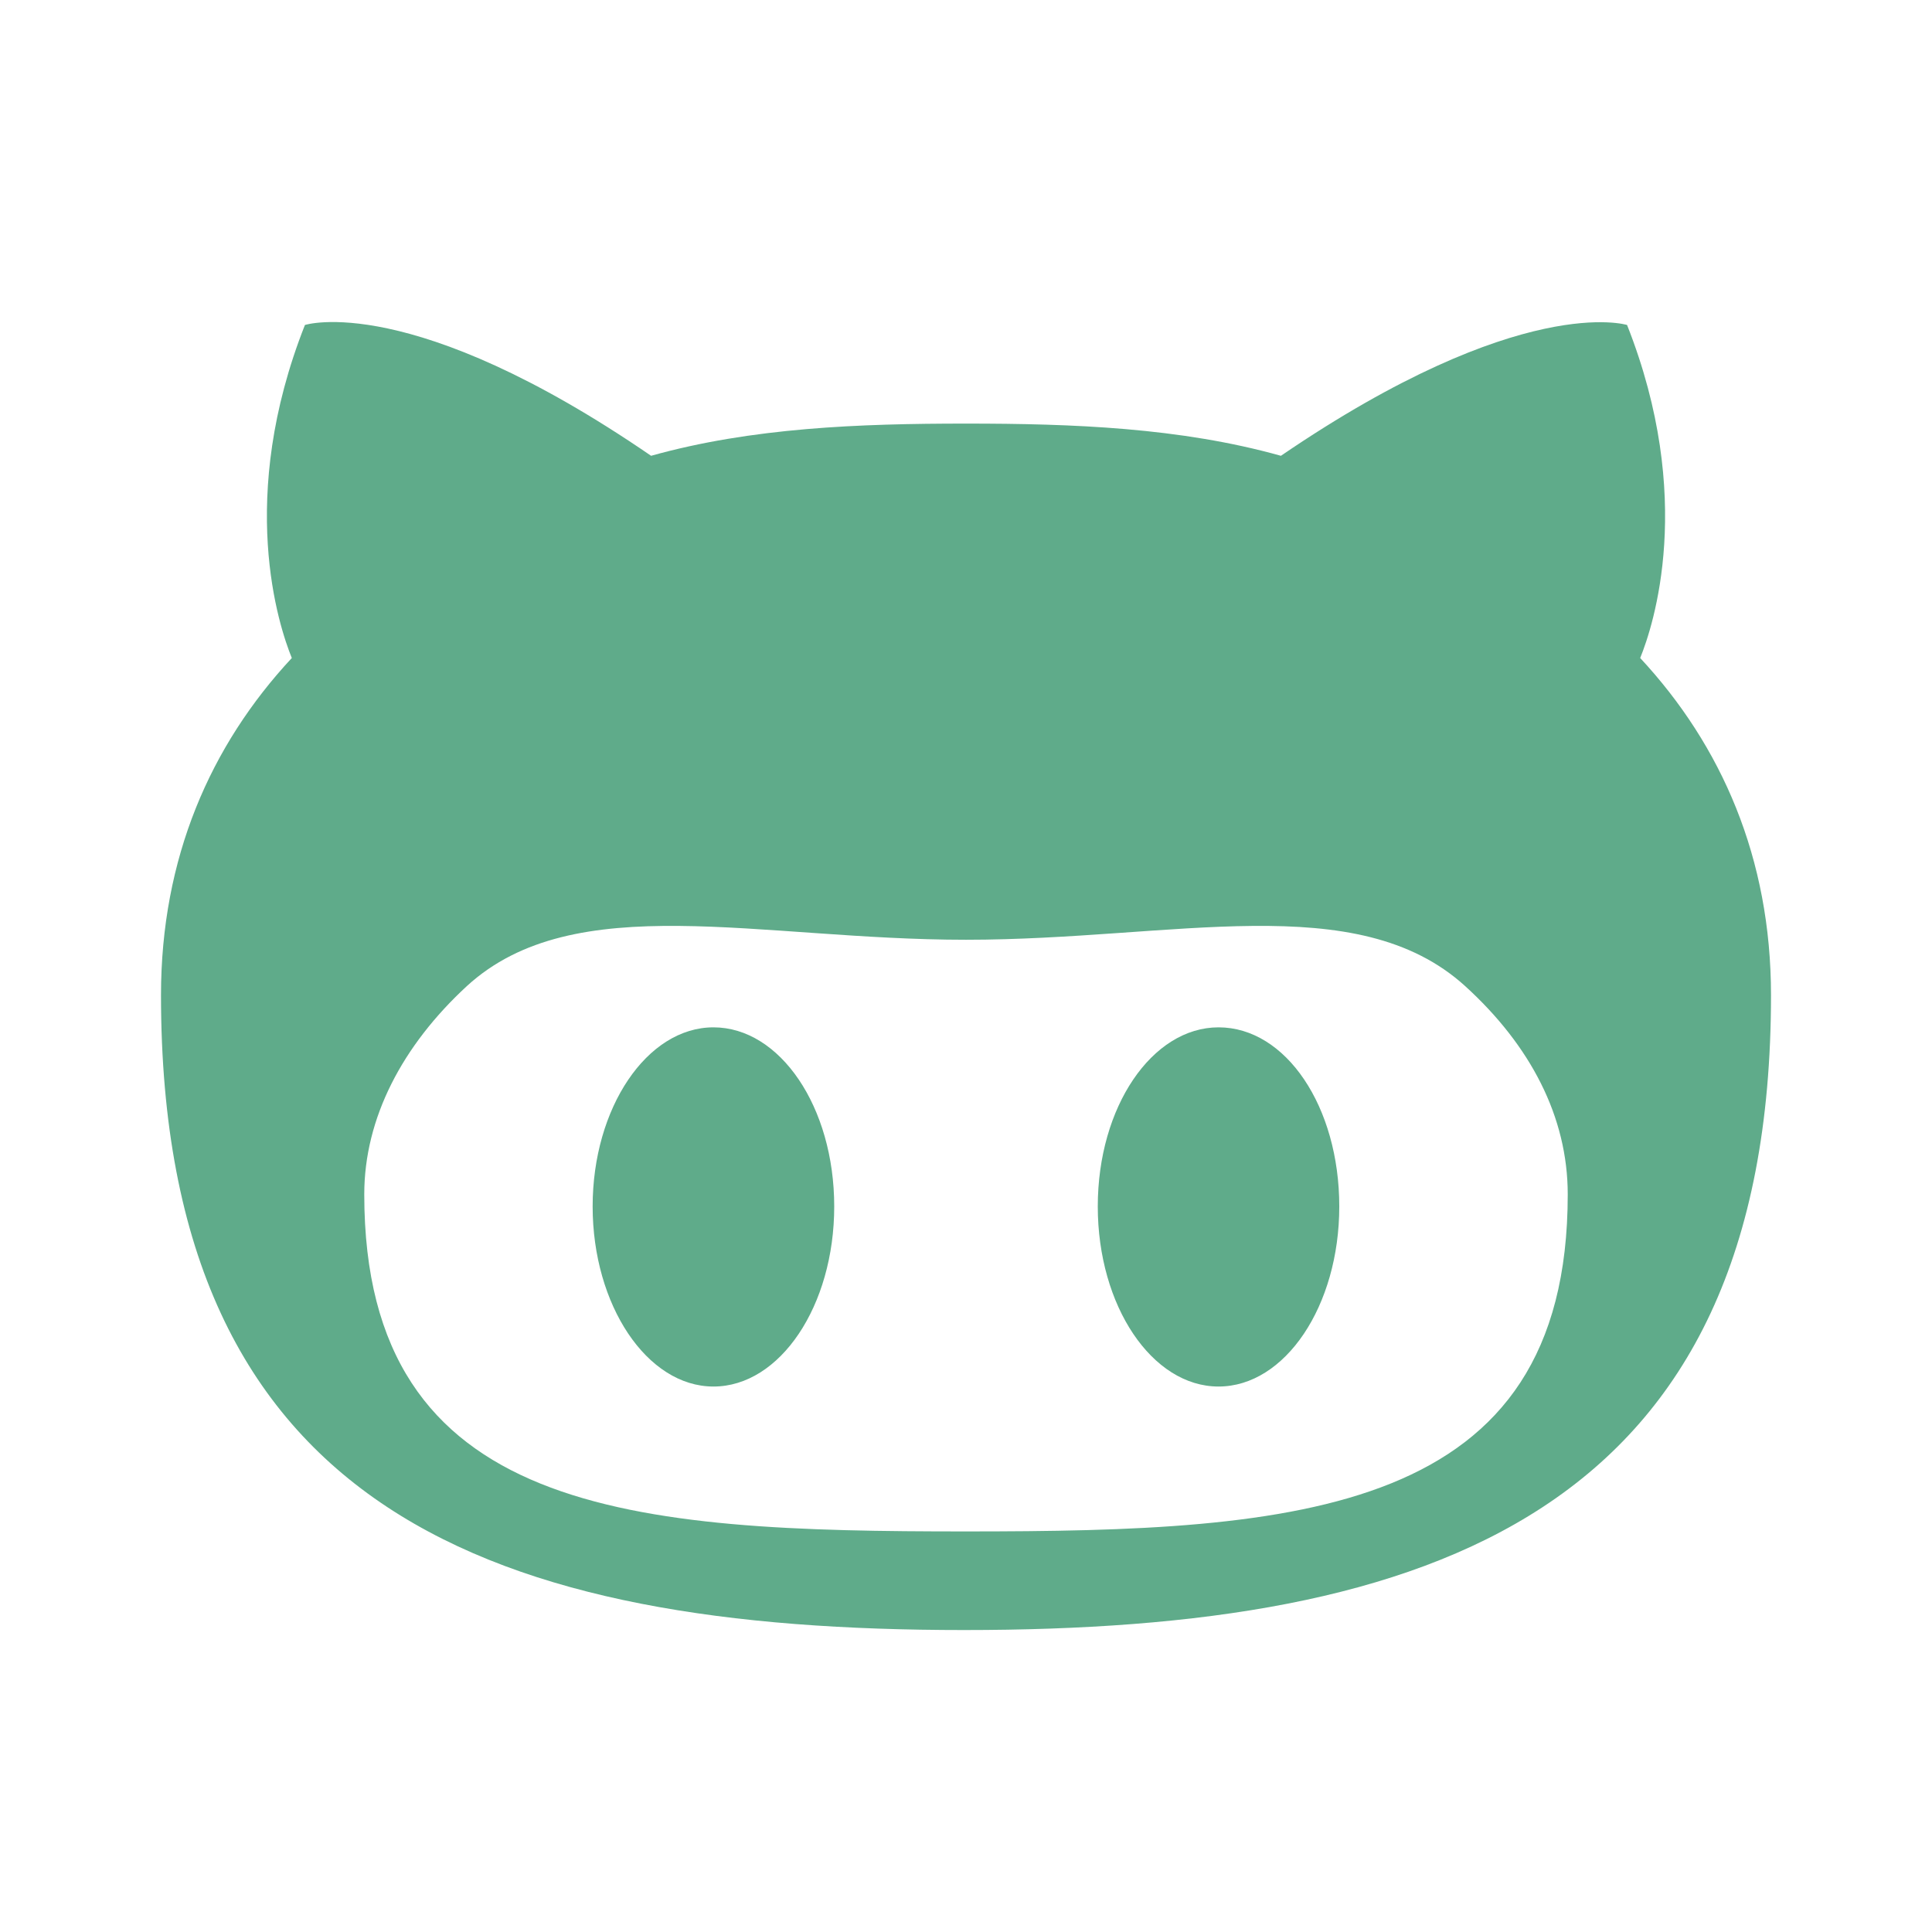 <?xml version="1.0" standalone="no"?>
<svg width="512" height="512" viewBox="0 0 24 24" version="1.1" xmlns="http://www.w3.org/2000/svg" xmlns:xlink="http://www.w3.org/1999/xlink">
    
    <title fill="#5fab8a" style="">github-alt</title>
    <desc fill="#5fab8a" style="">Created with sketchtool.</desc>
    <g id="brand" stroke="none" stroke-width="1" fill="none" fill-rule="evenodd">
        <g id="github-alt" fill="#5fab8a" style="">
            <path d="M20.375,8.174 C20.538,7.774 21.062,6.187 20.212,4.037 C20.212,4.037 18.9,3.624 15.912,5.662 C14.662,5.312 13.325,5.262 12,5.262 C10.675,5.262 9.338,5.312 8.088,5.662 C5.1,3.612 3.788,4.037 3.788,4.037 C2.938,6.187 3.462,7.774 3.625,8.174 C2.612,9.262 2,10.662 2,12.362 C2,18.799 6.162,20.249 11.975,20.249 C17.788,20.249 22,18.799 22,12.362 C22,10.662 21.387,9.262 20.375,8.174 L20.375,8.174 Z M12,19.024 C7.875,19.024 4.525,18.837 4.525,14.837 C4.525,13.887 5,12.987 5.8,12.249 C7.138,11.024 9.425,11.674 12,11.674 C14.588,11.674 16.85,11.024 18.2,12.249 C19.012,12.987 19.475,13.874 19.475,14.837 C19.475,18.824 16.125,19.024 12,19.024 L12,19.024 Z M8.863,12.762 C8.037,12.762 7.362,13.762 7.362,14.987 C7.362,16.212 8.037,17.224 8.863,17.224 C9.688,17.224 10.363,16.224 10.363,14.987 C10.363,13.749 9.688,12.762 8.863,12.762 L8.863,12.762 Z M15.137,12.762 C14.312,12.762 13.637,13.749 13.637,14.987 C13.637,16.224 14.312,17.224 15.137,17.224 C15.963,17.224 16.637,16.224 16.637,14.987 C16.637,13.749 15.975,12.762 15.137,12.762 L15.137,12.762 Z" id="Shape" fill="#5fab8a" style="">

</path>
        </g>
    </g>
</svg>